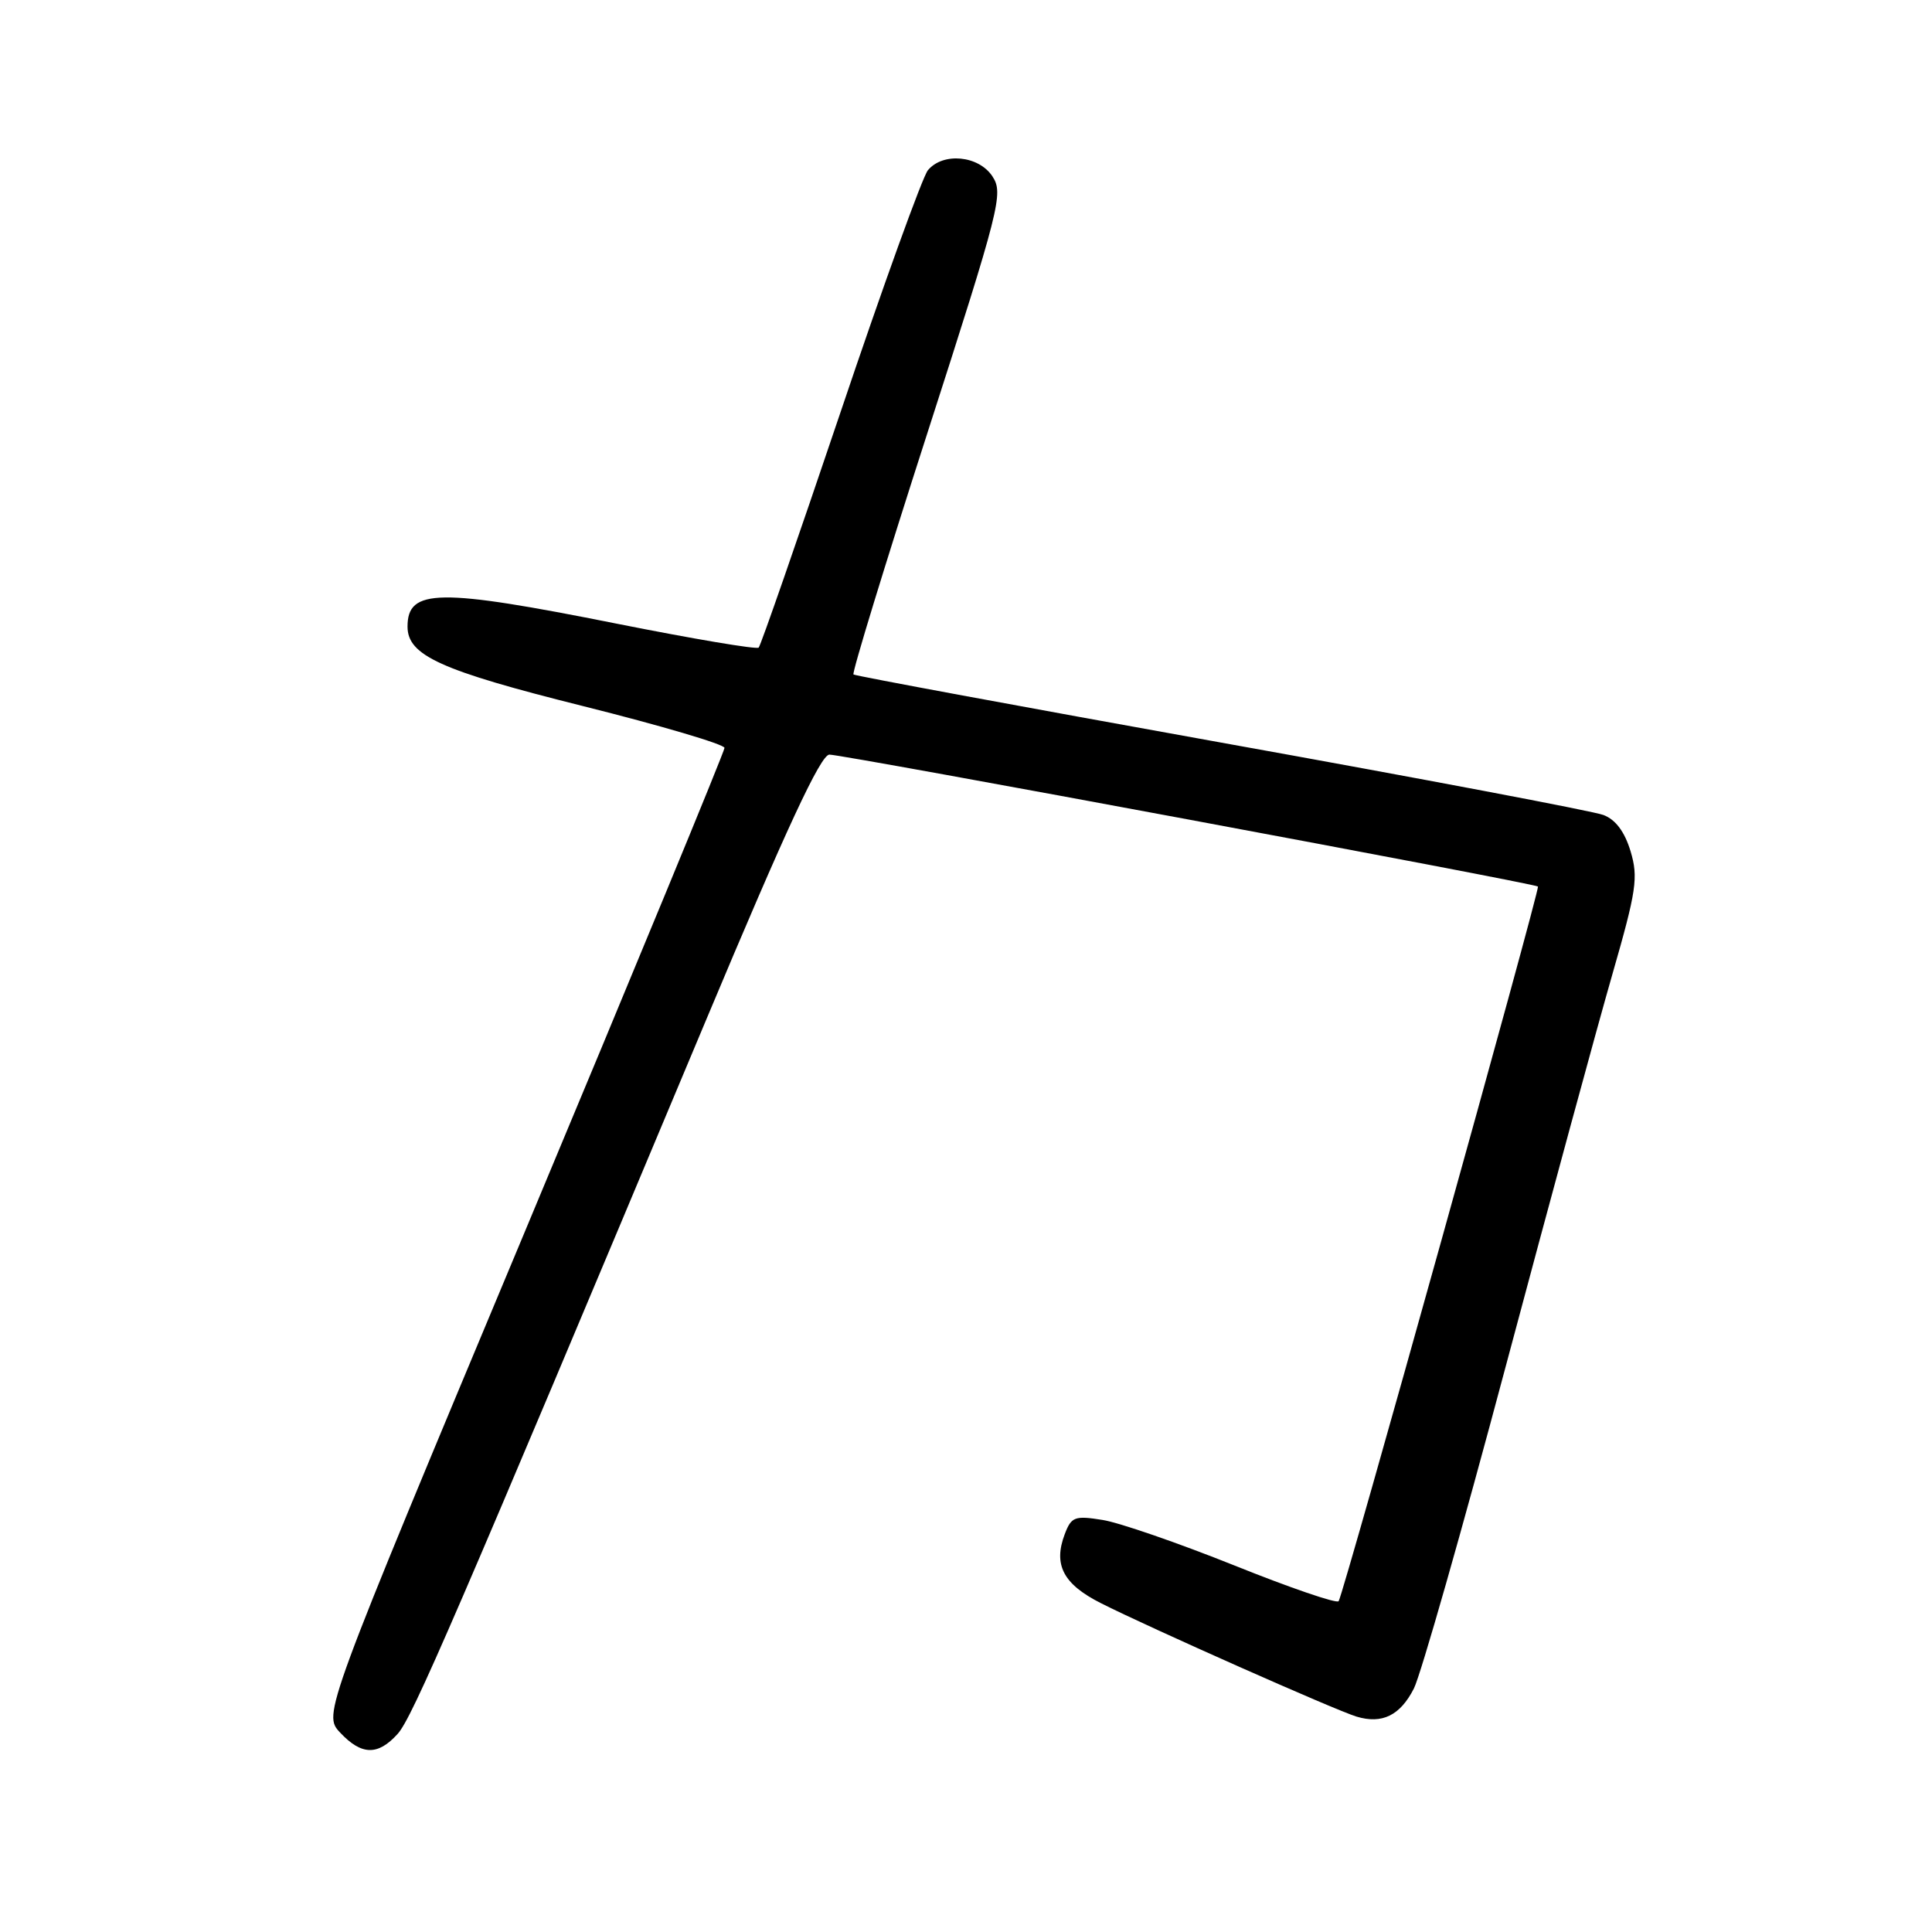 <?xml version="1.0" encoding="UTF-8" standalone="no"?>
<!DOCTYPE svg PUBLIC "-//W3C//DTD SVG 1.1//EN" "http://www.w3.org/Graphics/SVG/1.1/DTD/svg11.dtd" >
<svg xmlns="http://www.w3.org/2000/svg" xmlns:xlink="http://www.w3.org/1999/xlink" version="1.1" viewBox="0 0 256 256">
 <g >
 <path fill="currentColor"
d=" M 52.69 229.75 C 54.64 227.60 60.31 214.47 93.52 135.25 C 104.19 109.79 108.74 100.00 109.90 99.99 C 111.69 99.98 203.34 117.04 203.79 117.47 C 204.08 117.75 178.09 210.99 177.38 212.16 C 177.17 212.53 170.95 210.40 163.56 207.43 C 156.17 204.47 148.31 201.75 146.09 201.40 C 142.41 200.81 141.96 200.98 141.09 203.27 C 139.54 207.34 140.88 209.91 145.88 212.43 C 152.22 215.64 176.98 226.63 179.75 227.46 C 183.14 228.48 185.53 227.31 187.35 223.73 C 188.25 221.95 193.74 202.72 199.53 181.00 C 205.33 159.28 211.68 135.92 213.65 129.09 C 216.84 118.01 217.10 116.27 216.06 112.80 C 215.28 110.22 214.08 108.60 212.46 107.99 C 211.13 107.48 188.31 103.16 161.77 98.39 C 135.22 93.61 113.32 89.56 113.09 89.37 C 112.87 89.18 117.27 74.79 122.88 57.39 C 132.52 27.45 132.98 25.63 131.51 23.38 C 129.69 20.60 124.96 20.14 122.95 22.56 C 122.24 23.42 117.01 37.89 111.34 54.72 C 105.66 71.54 100.80 85.54 100.53 85.81 C 100.26 86.08 91.82 84.65 81.77 82.65 C 58.09 77.92 54.00 77.97 54.00 83.03 C 54.00 86.86 58.38 88.84 77.25 93.56 C 87.56 96.14 96.00 98.63 96.00 99.10 C 96.00 99.56 84.03 128.57 69.40 163.55 C 42.80 227.15 42.80 227.15 45.07 229.58 C 47.91 232.60 50.07 232.65 52.69 229.75 Z "/>
</g>
</svg>